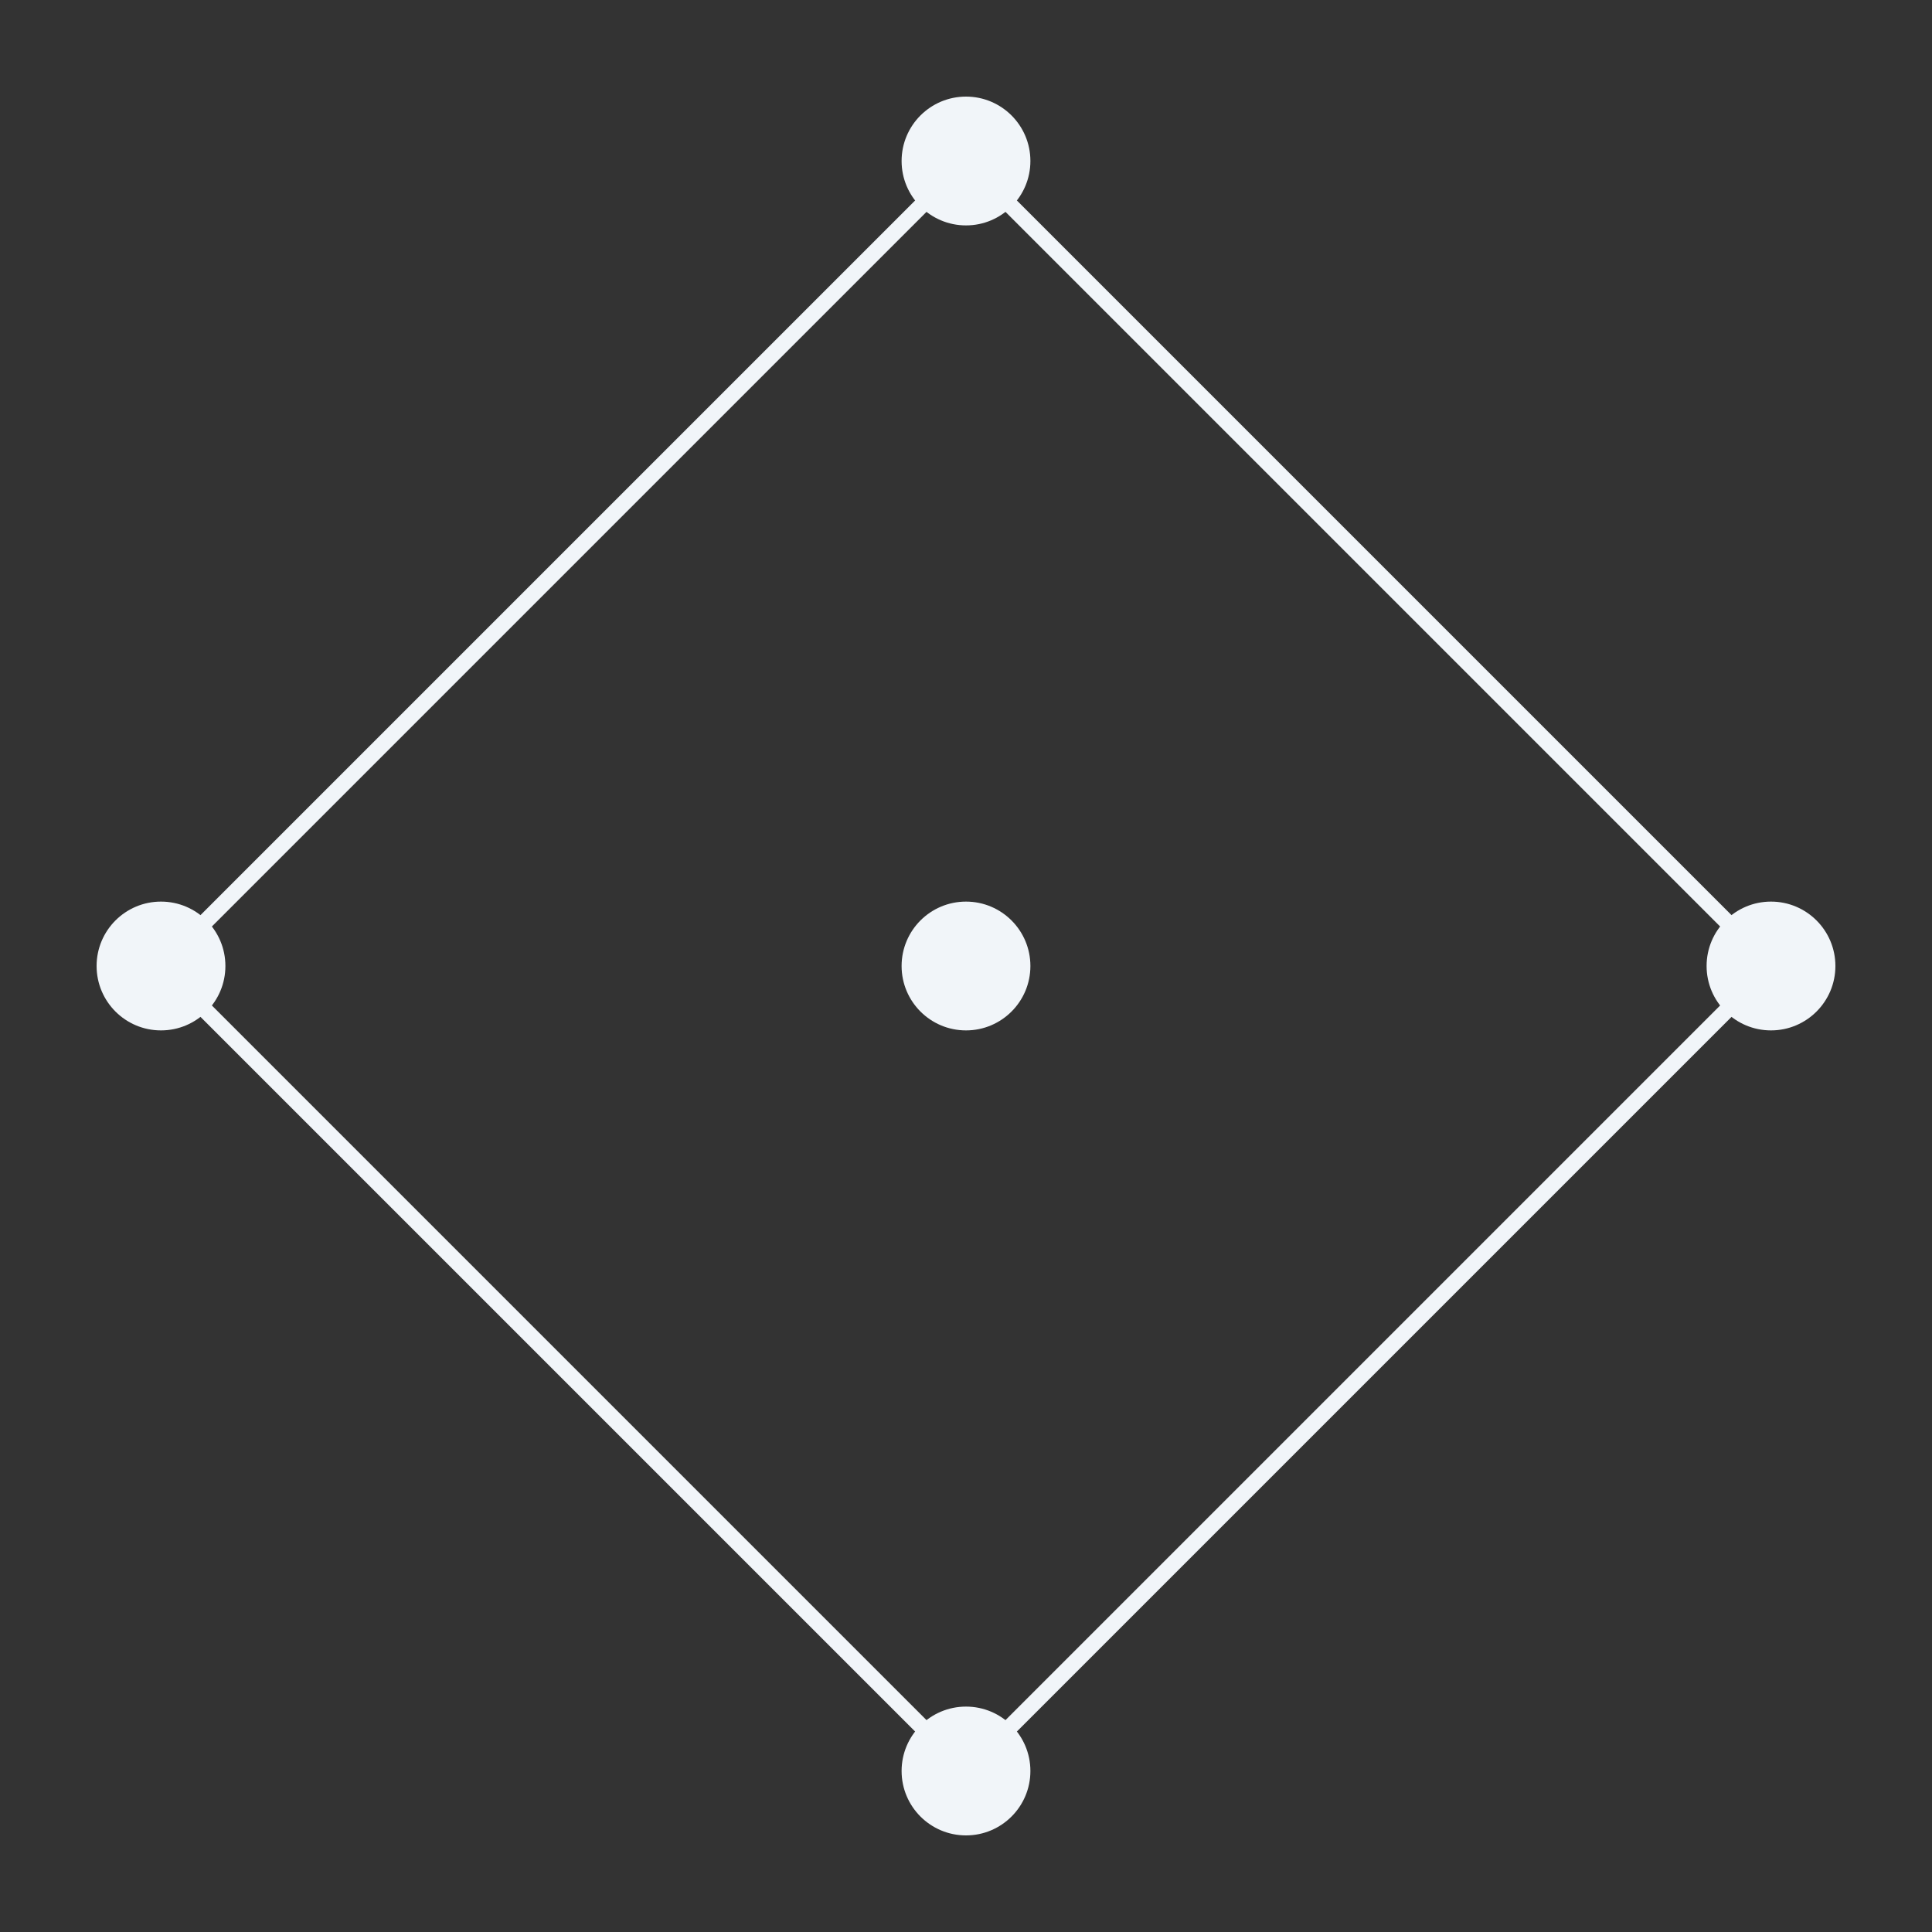 <svg width="60" height="60" viewBox="0 0 60 60" xmlns="http://www.w3.org/2000/svg">
  <rect x="0" y="0" width="60" height="60" fill="#333333" stroke="none"/>
  <path d="M30 5L55 30L30 55L5 30L30 5Z" fill="none" stroke="#f1f5f9" stroke-width="0.5"/>
  <circle cx="30" cy="30" r="2" fill="#f1f5f9"/>
  <circle cx="5" cy="30" r="2" fill="#f1f5f9"/>
  <circle cx="55" cy="30" r="2" fill="#f1f5f9"/>
  <circle cx="30" cy="5" r="2" fill="#f1f5f9"/>
  <circle cx="30" cy="55" r="2" fill="#f1f5f9"/>
</svg> 